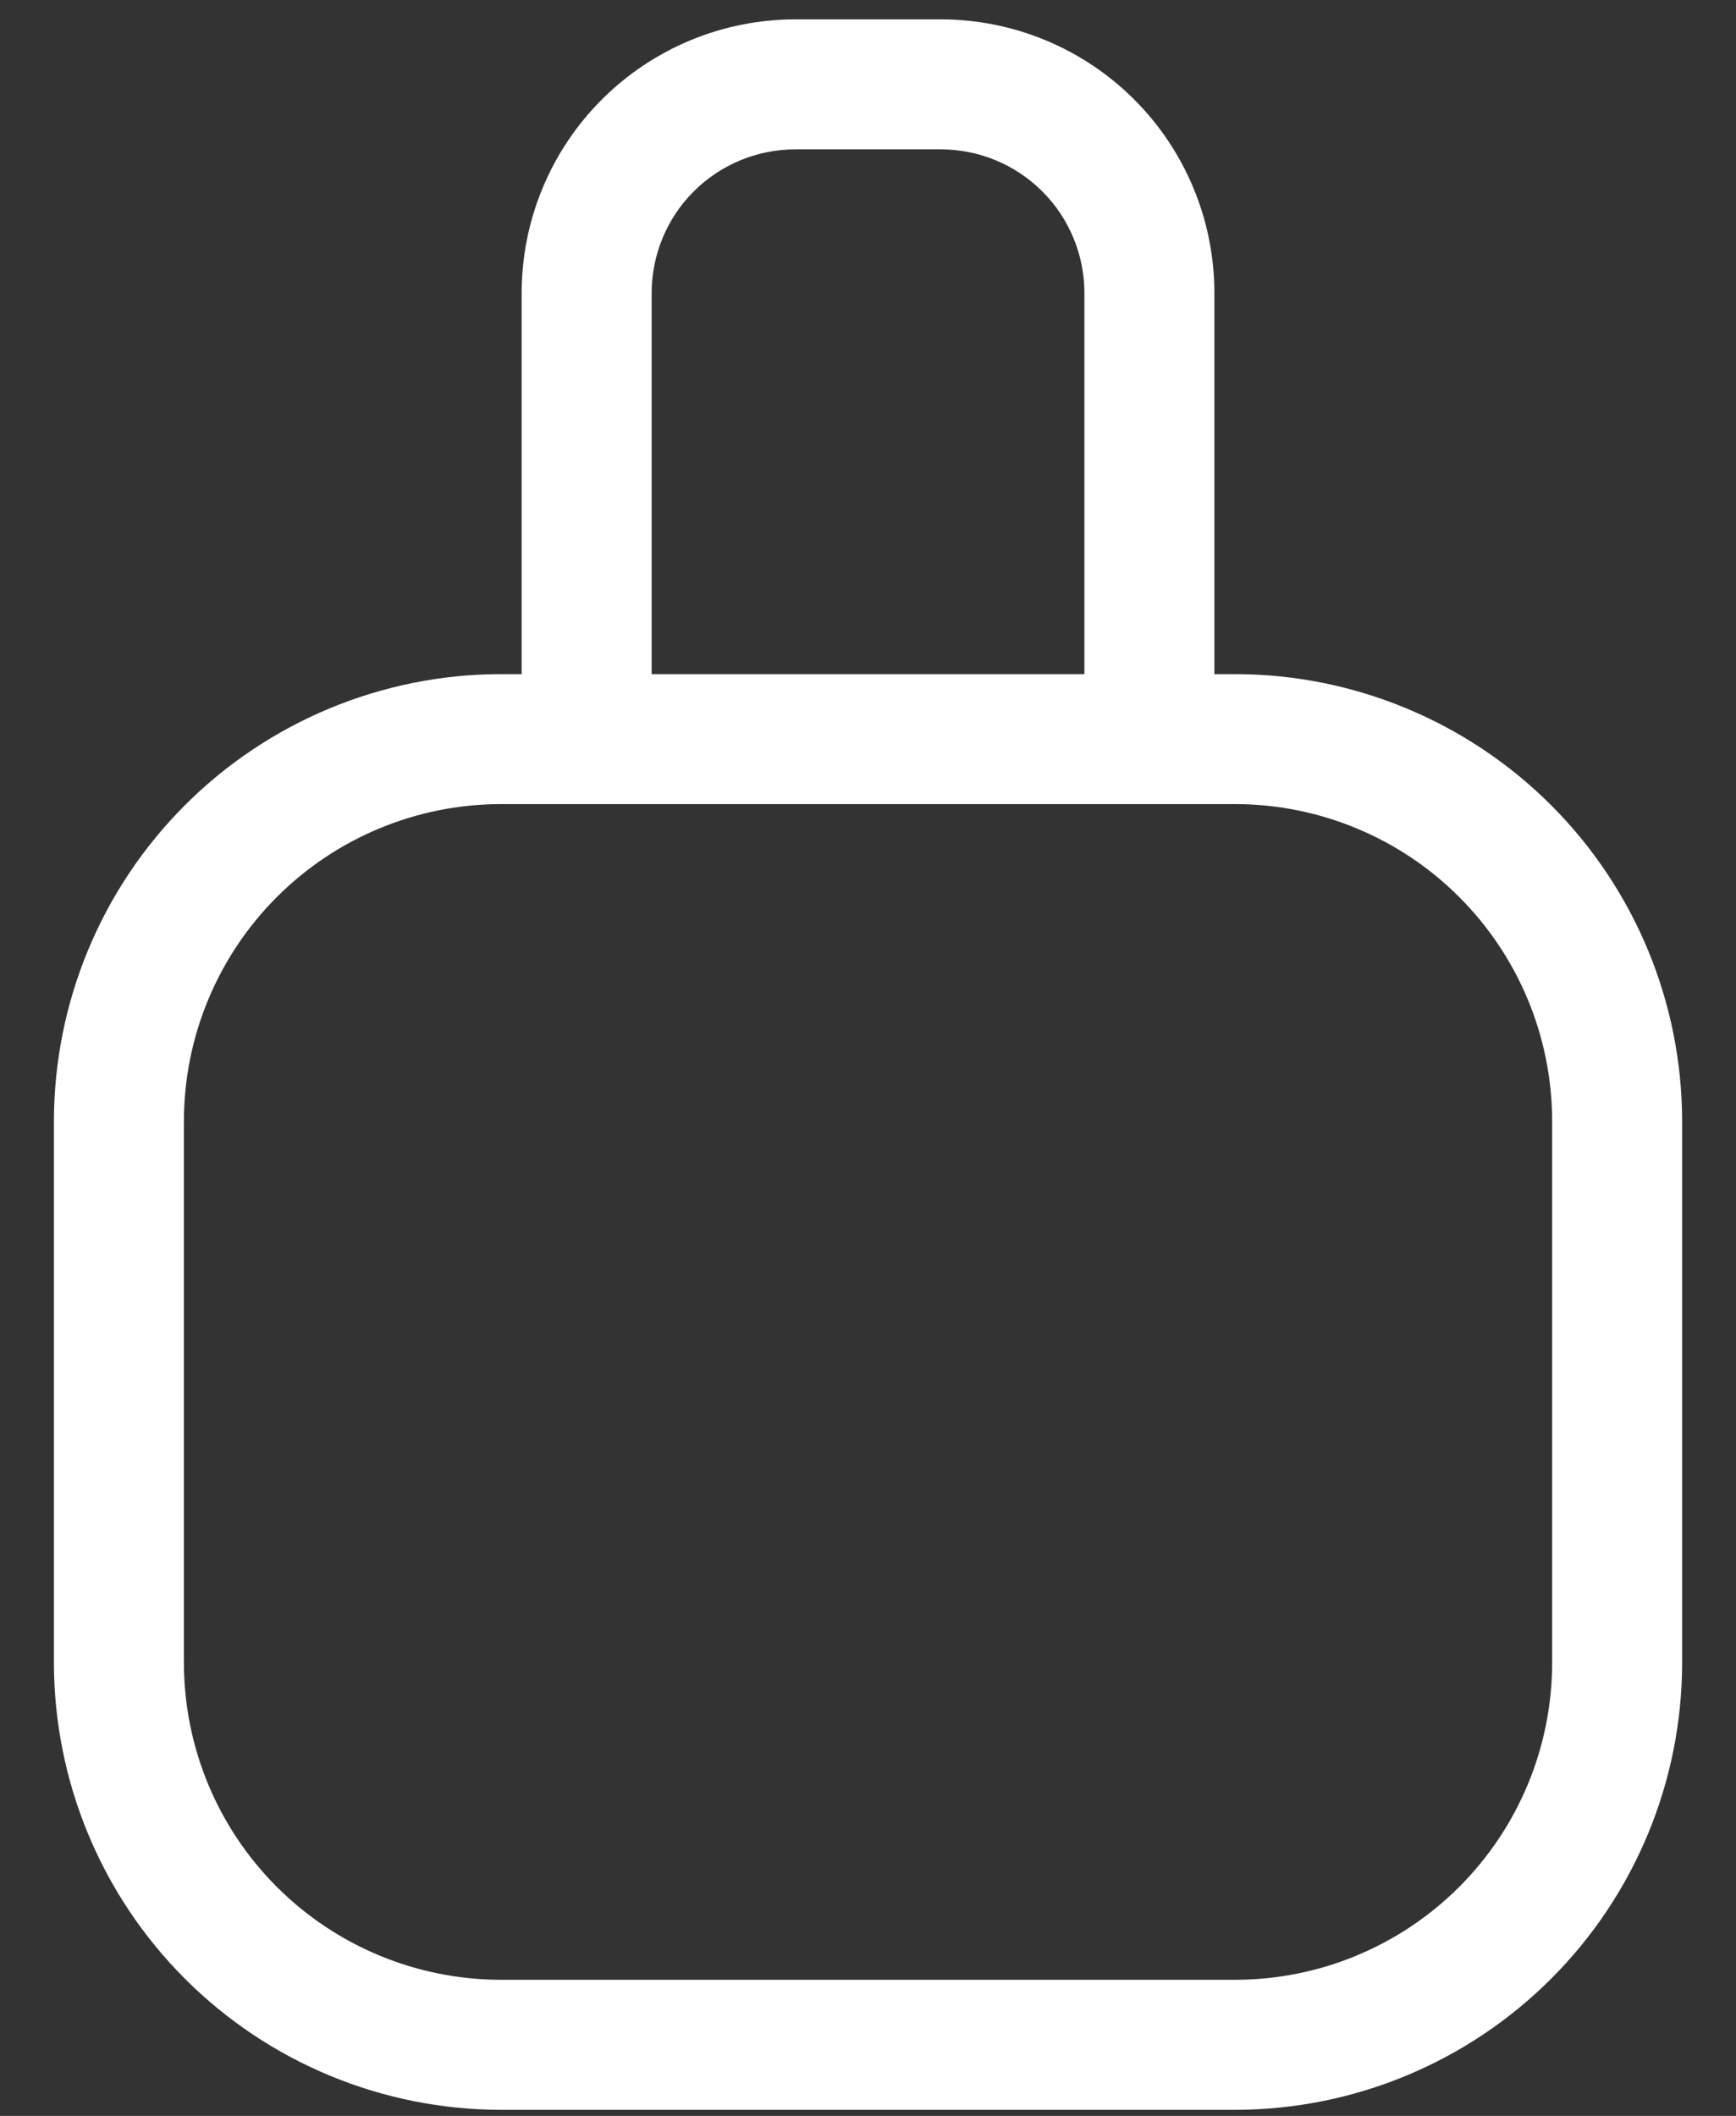 <svg width="32" height="39" viewBox="0 0 32 39" fill="none" xmlns="http://www.w3.org/2000/svg">
<rect x="0" y="0" width="32" height="39" fill="#333333" stroke="none"/>
<path d="M22.775 12.425H22.385V5.401C22.385 4.064 21.854 2.781 20.908 1.835C19.962 0.889 18.679 0.357 17.341 0.357H14.66C13.322 0.357 12.039 0.889 11.093 1.835C10.147 2.781 9.616 4.064 9.616 5.401V12.425H9.226C7.044 12.429 4.952 13.298 3.409 14.841C1.866 16.384 0.998 18.475 0.994 20.658V30.651C0.997 32.835 1.865 34.929 3.41 36.473C4.954 38.017 7.048 38.885 9.231 38.888H22.775C24.958 38.884 27.05 38.015 28.593 36.471C30.137 34.927 31.005 32.834 31.007 30.651V20.658C31.003 18.475 30.135 16.384 28.592 14.841C27.049 13.298 24.957 12.429 22.775 12.425ZM12.012 5.401C12.012 4.699 12.291 4.025 12.787 3.529C13.284 3.032 13.958 2.753 14.66 2.753H17.341C18.044 2.753 18.717 3.032 19.214 3.529C19.71 4.025 19.989 4.699 19.989 5.401V12.425H12.012V5.401ZM28.611 30.651C28.609 32.2 27.993 33.684 26.898 34.779C25.803 35.874 24.318 36.49 22.77 36.491H9.226C7.679 36.488 6.195 35.872 5.101 34.777C4.007 33.683 3.392 32.199 3.39 30.651V20.658C3.393 19.111 4.009 17.628 5.103 16.534C6.197 15.44 7.679 14.824 9.226 14.821H22.775C24.322 14.824 25.805 15.44 26.898 16.534C27.992 17.628 28.608 19.111 28.611 20.658V30.651Z" fill="white"/>
</svg>

